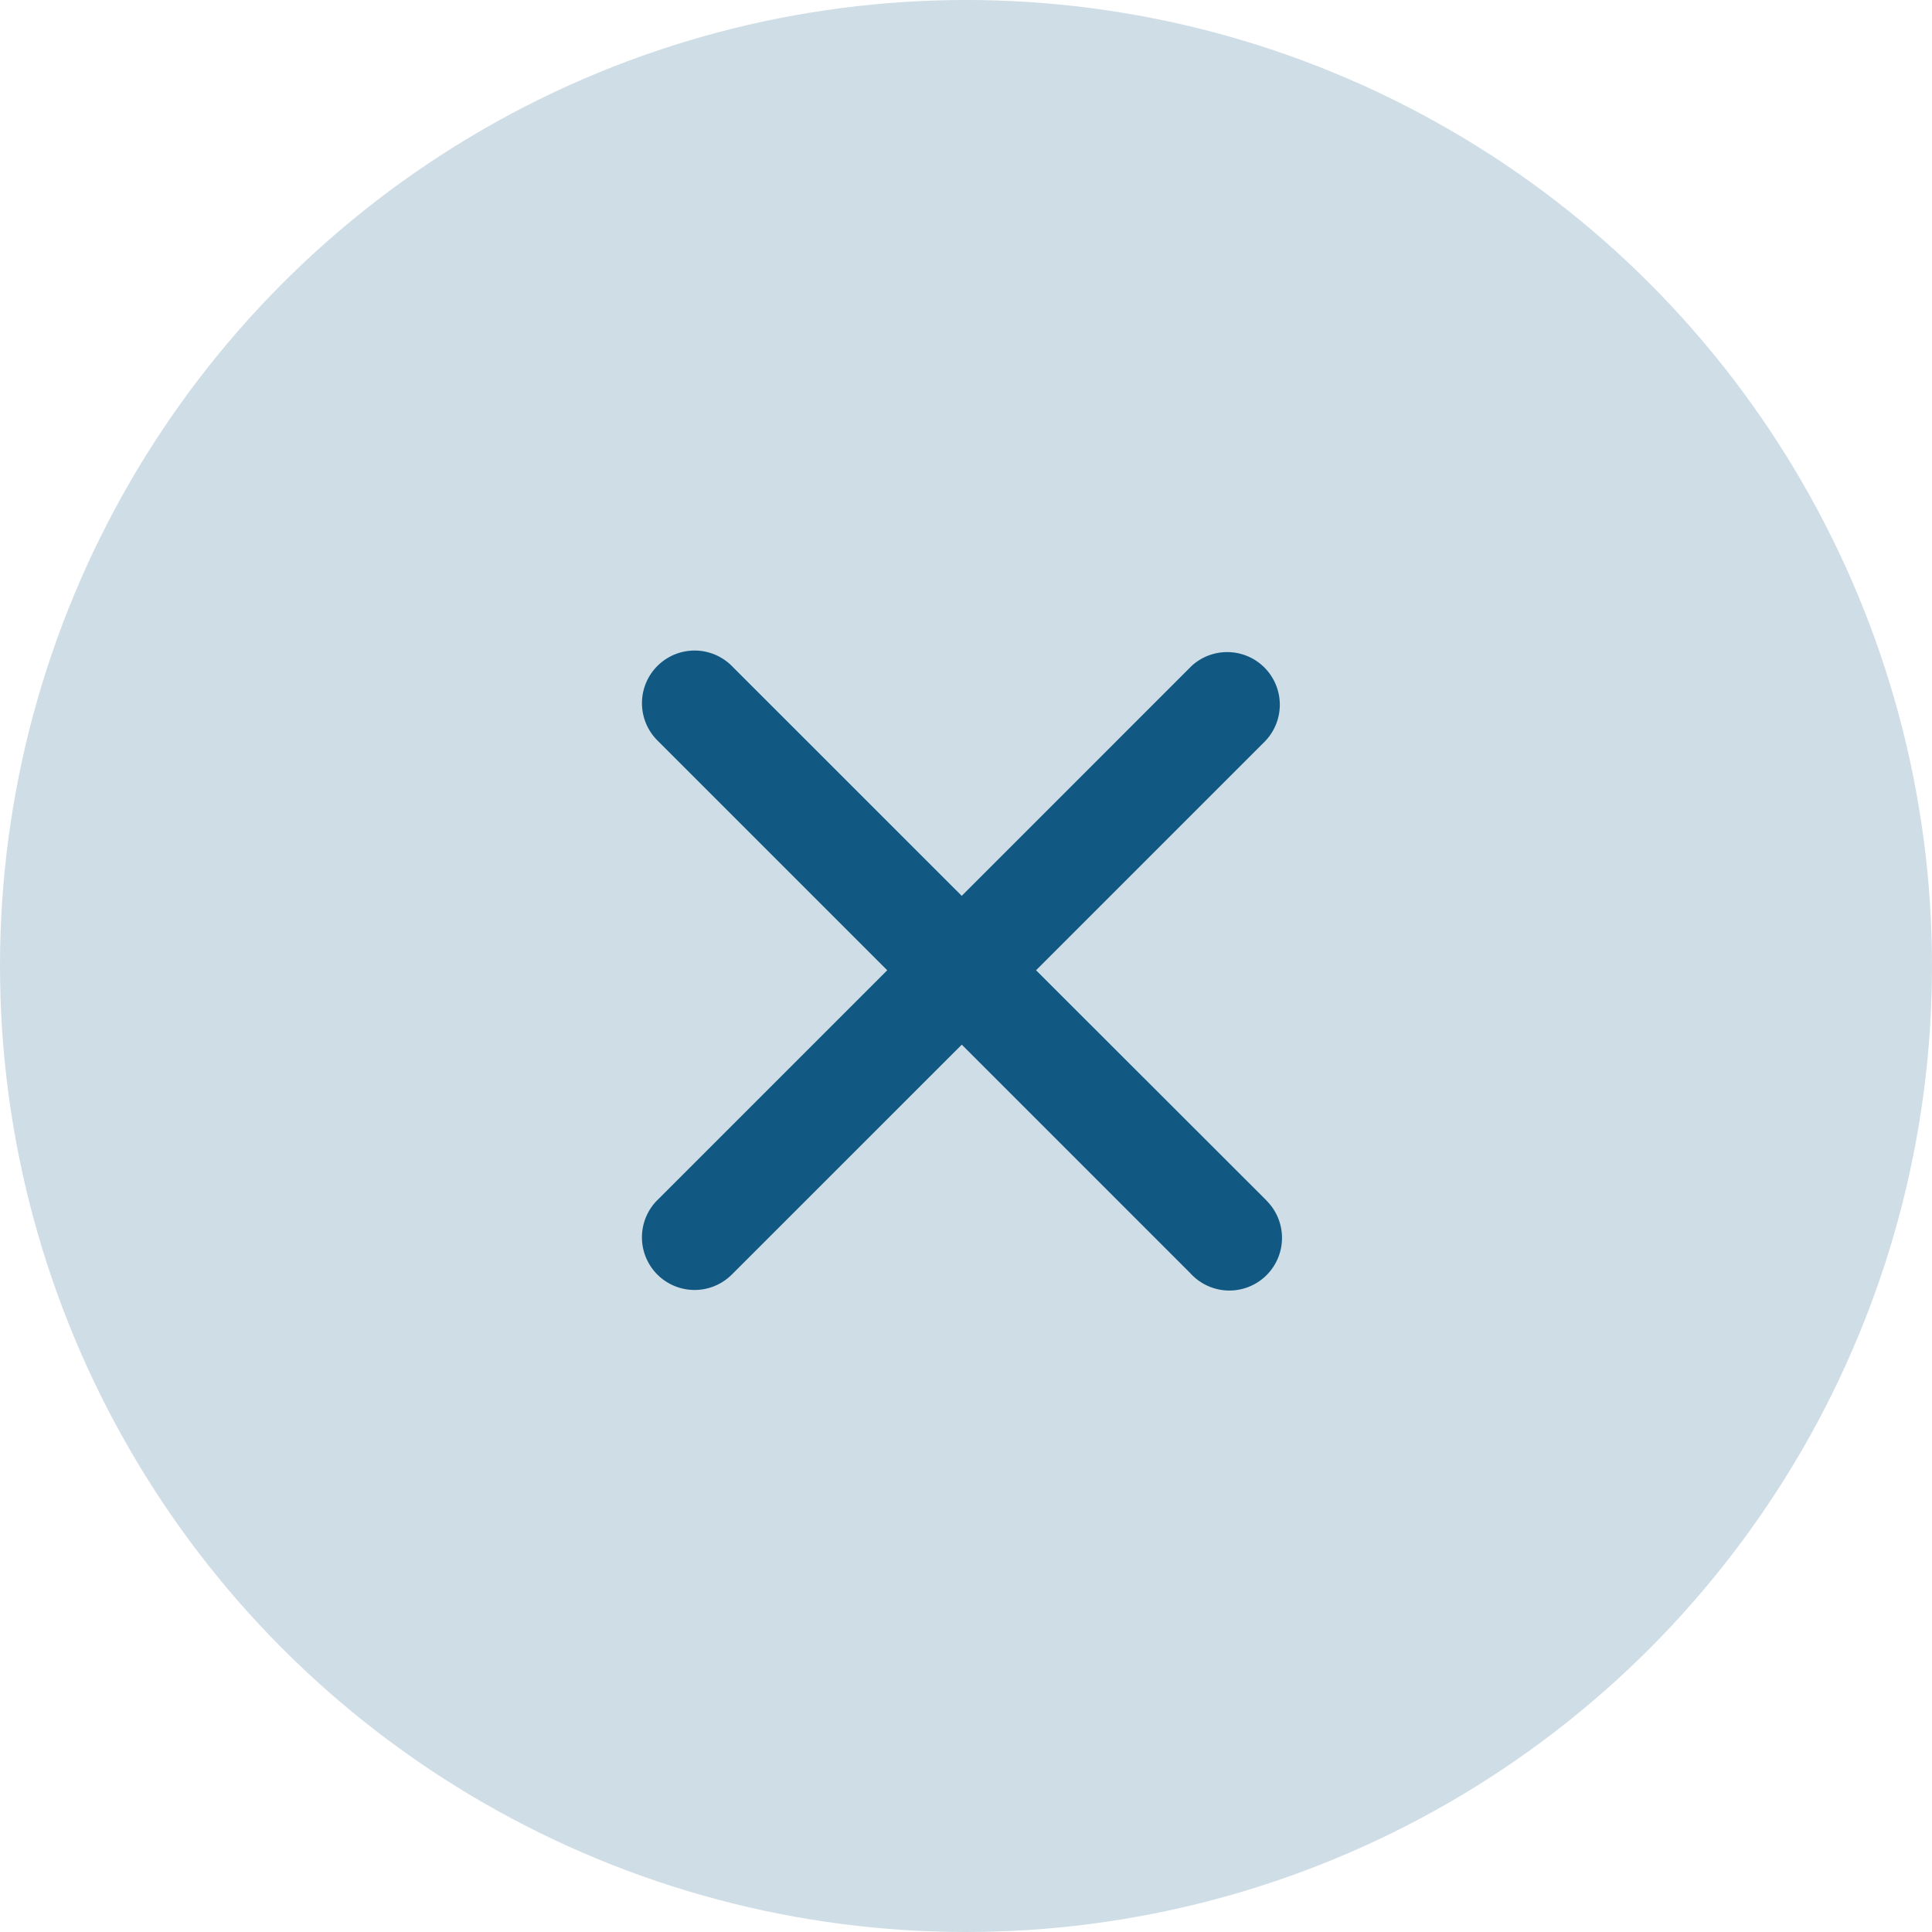 <svg xmlns="http://www.w3.org/2000/svg" width="33" height="33" viewBox="0 0 33 33">
  <g id="ic_close_2" transform="translate(-280.867 -272.8)">
    <circle id="Ellipse_58" data-name="Ellipse 58" cx="16.5" cy="16.5" r="16.5" transform="translate(280.867 272.8)" fill="#115983" opacity="0.2"/>
    <path id="MobileCancelMajor" d="M299.325,290.489l4.086-4.086a.649.649,0,0,0-.9-.934l-.016.016-4.086,4.086-4.087-4.086a.649.649,0,1,0-.951.884l.017.018.016.016,4.086,4.086-4.086,4.086a.649.649,0,0,0,.884.951l.018-.017.016-.016,4.088-4.087,4.086,4.086a.649.649,0,1,0,.951-.883l-.017-.019-.016-.016Z" transform="translate(-1.115 -1.116)" fill="#115983" stroke="#115983" stroke-width="0.5"/>
  </g>
</svg>

